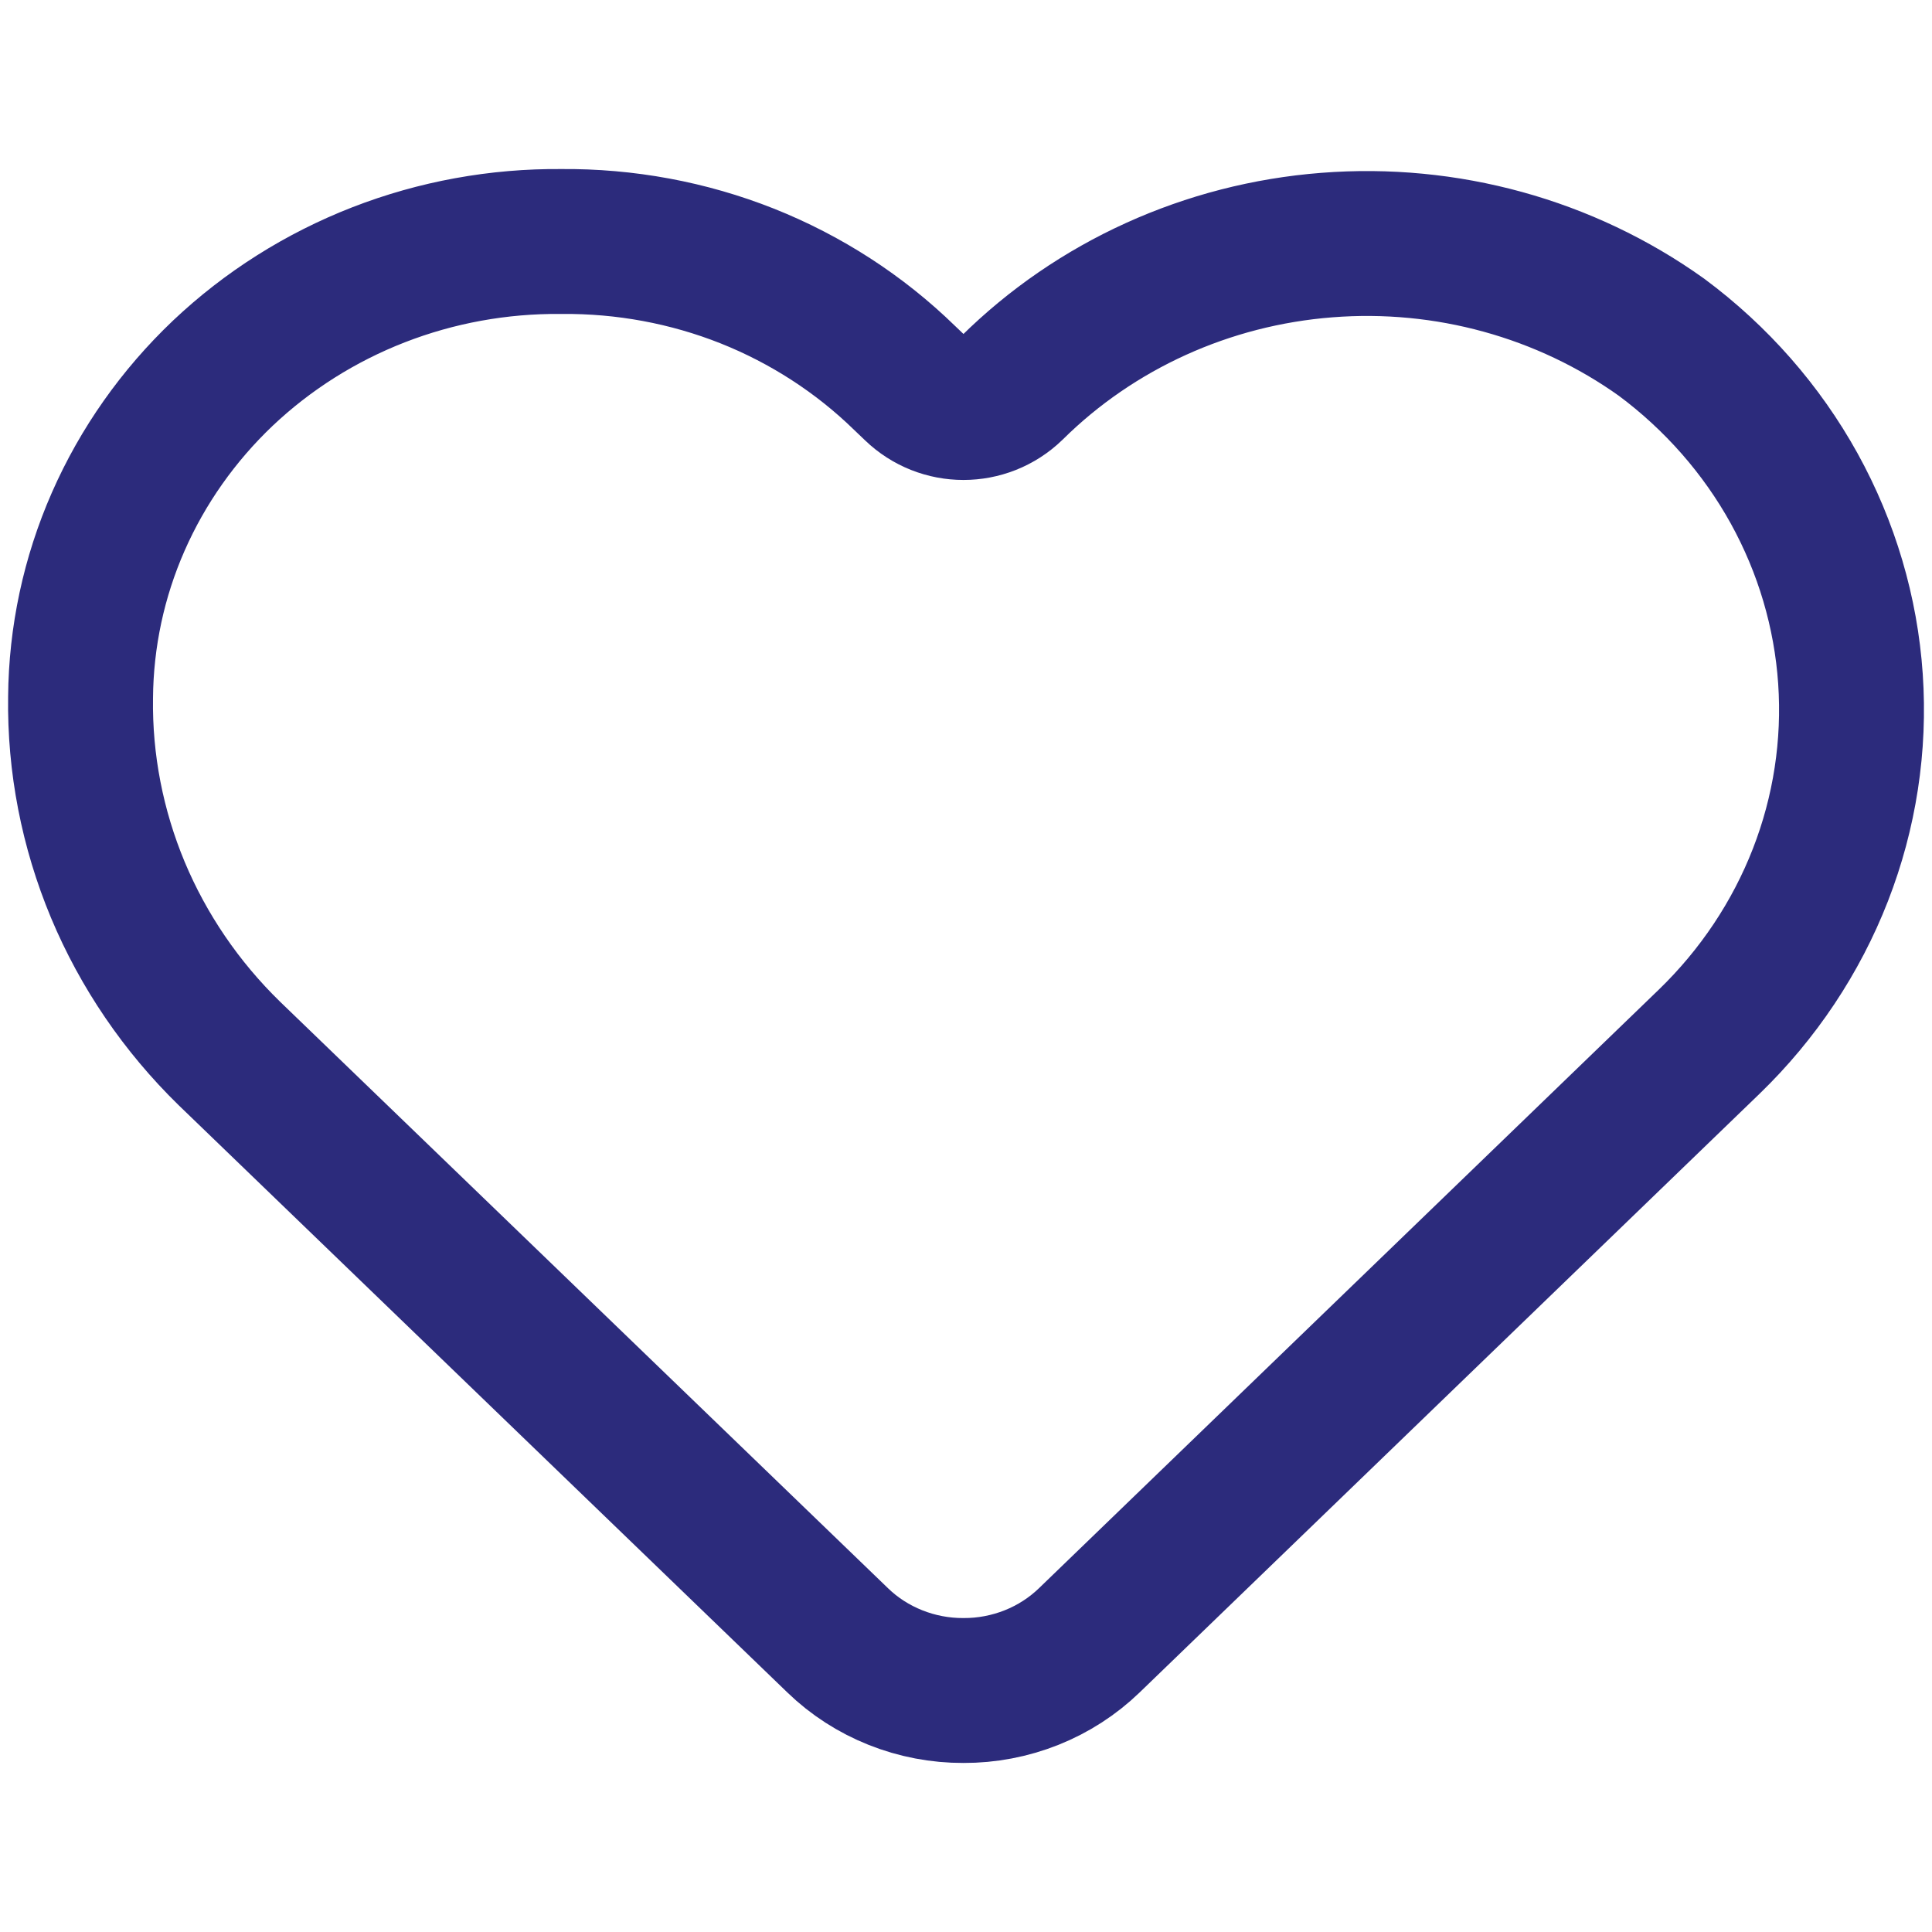 <svg width="20" height="20" viewBox="0 0 20 20" fill="none" xmlns="http://www.w3.org/2000/svg">
<path d="M9.269 17.366C9.492 17.455 9.732 17.501 9.974 17.5C10.216 17.501 10.455 17.455 10.679 17.366C10.902 17.277 11.105 17.146 11.276 16.981L17.695 10.782C18.201 10.292 18.593 9.704 18.845 9.057C19.097 8.41 19.203 7.718 19.156 7.028C19.109 6.339 18.91 5.666 18.573 5.056C18.236 4.447 17.768 3.913 17.2 3.491C16.203 2.779 14.972 2.44 13.736 2.537C12.499 2.633 11.341 3.159 10.475 4.016C10.195 4.286 9.752 4.286 9.473 4.016L9.362 3.91C8.898 3.458 8.345 3.1 7.735 2.857C7.125 2.615 6.47 2.494 5.81 2.5C5.162 2.494 4.519 2.611 3.918 2.845C3.317 3.079 2.77 3.425 2.307 3.863C1.845 4.302 1.477 4.824 1.224 5.4C0.971 5.975 0.839 6.594 0.834 7.219C0.824 7.901 0.956 8.579 1.22 9.212C1.485 9.845 1.877 10.42 2.374 10.905L8.672 16.981C8.842 17.146 9.046 17.277 9.269 17.366Z" stroke="#2C2B7C" stroke-width="1.5"/>
</svg>
